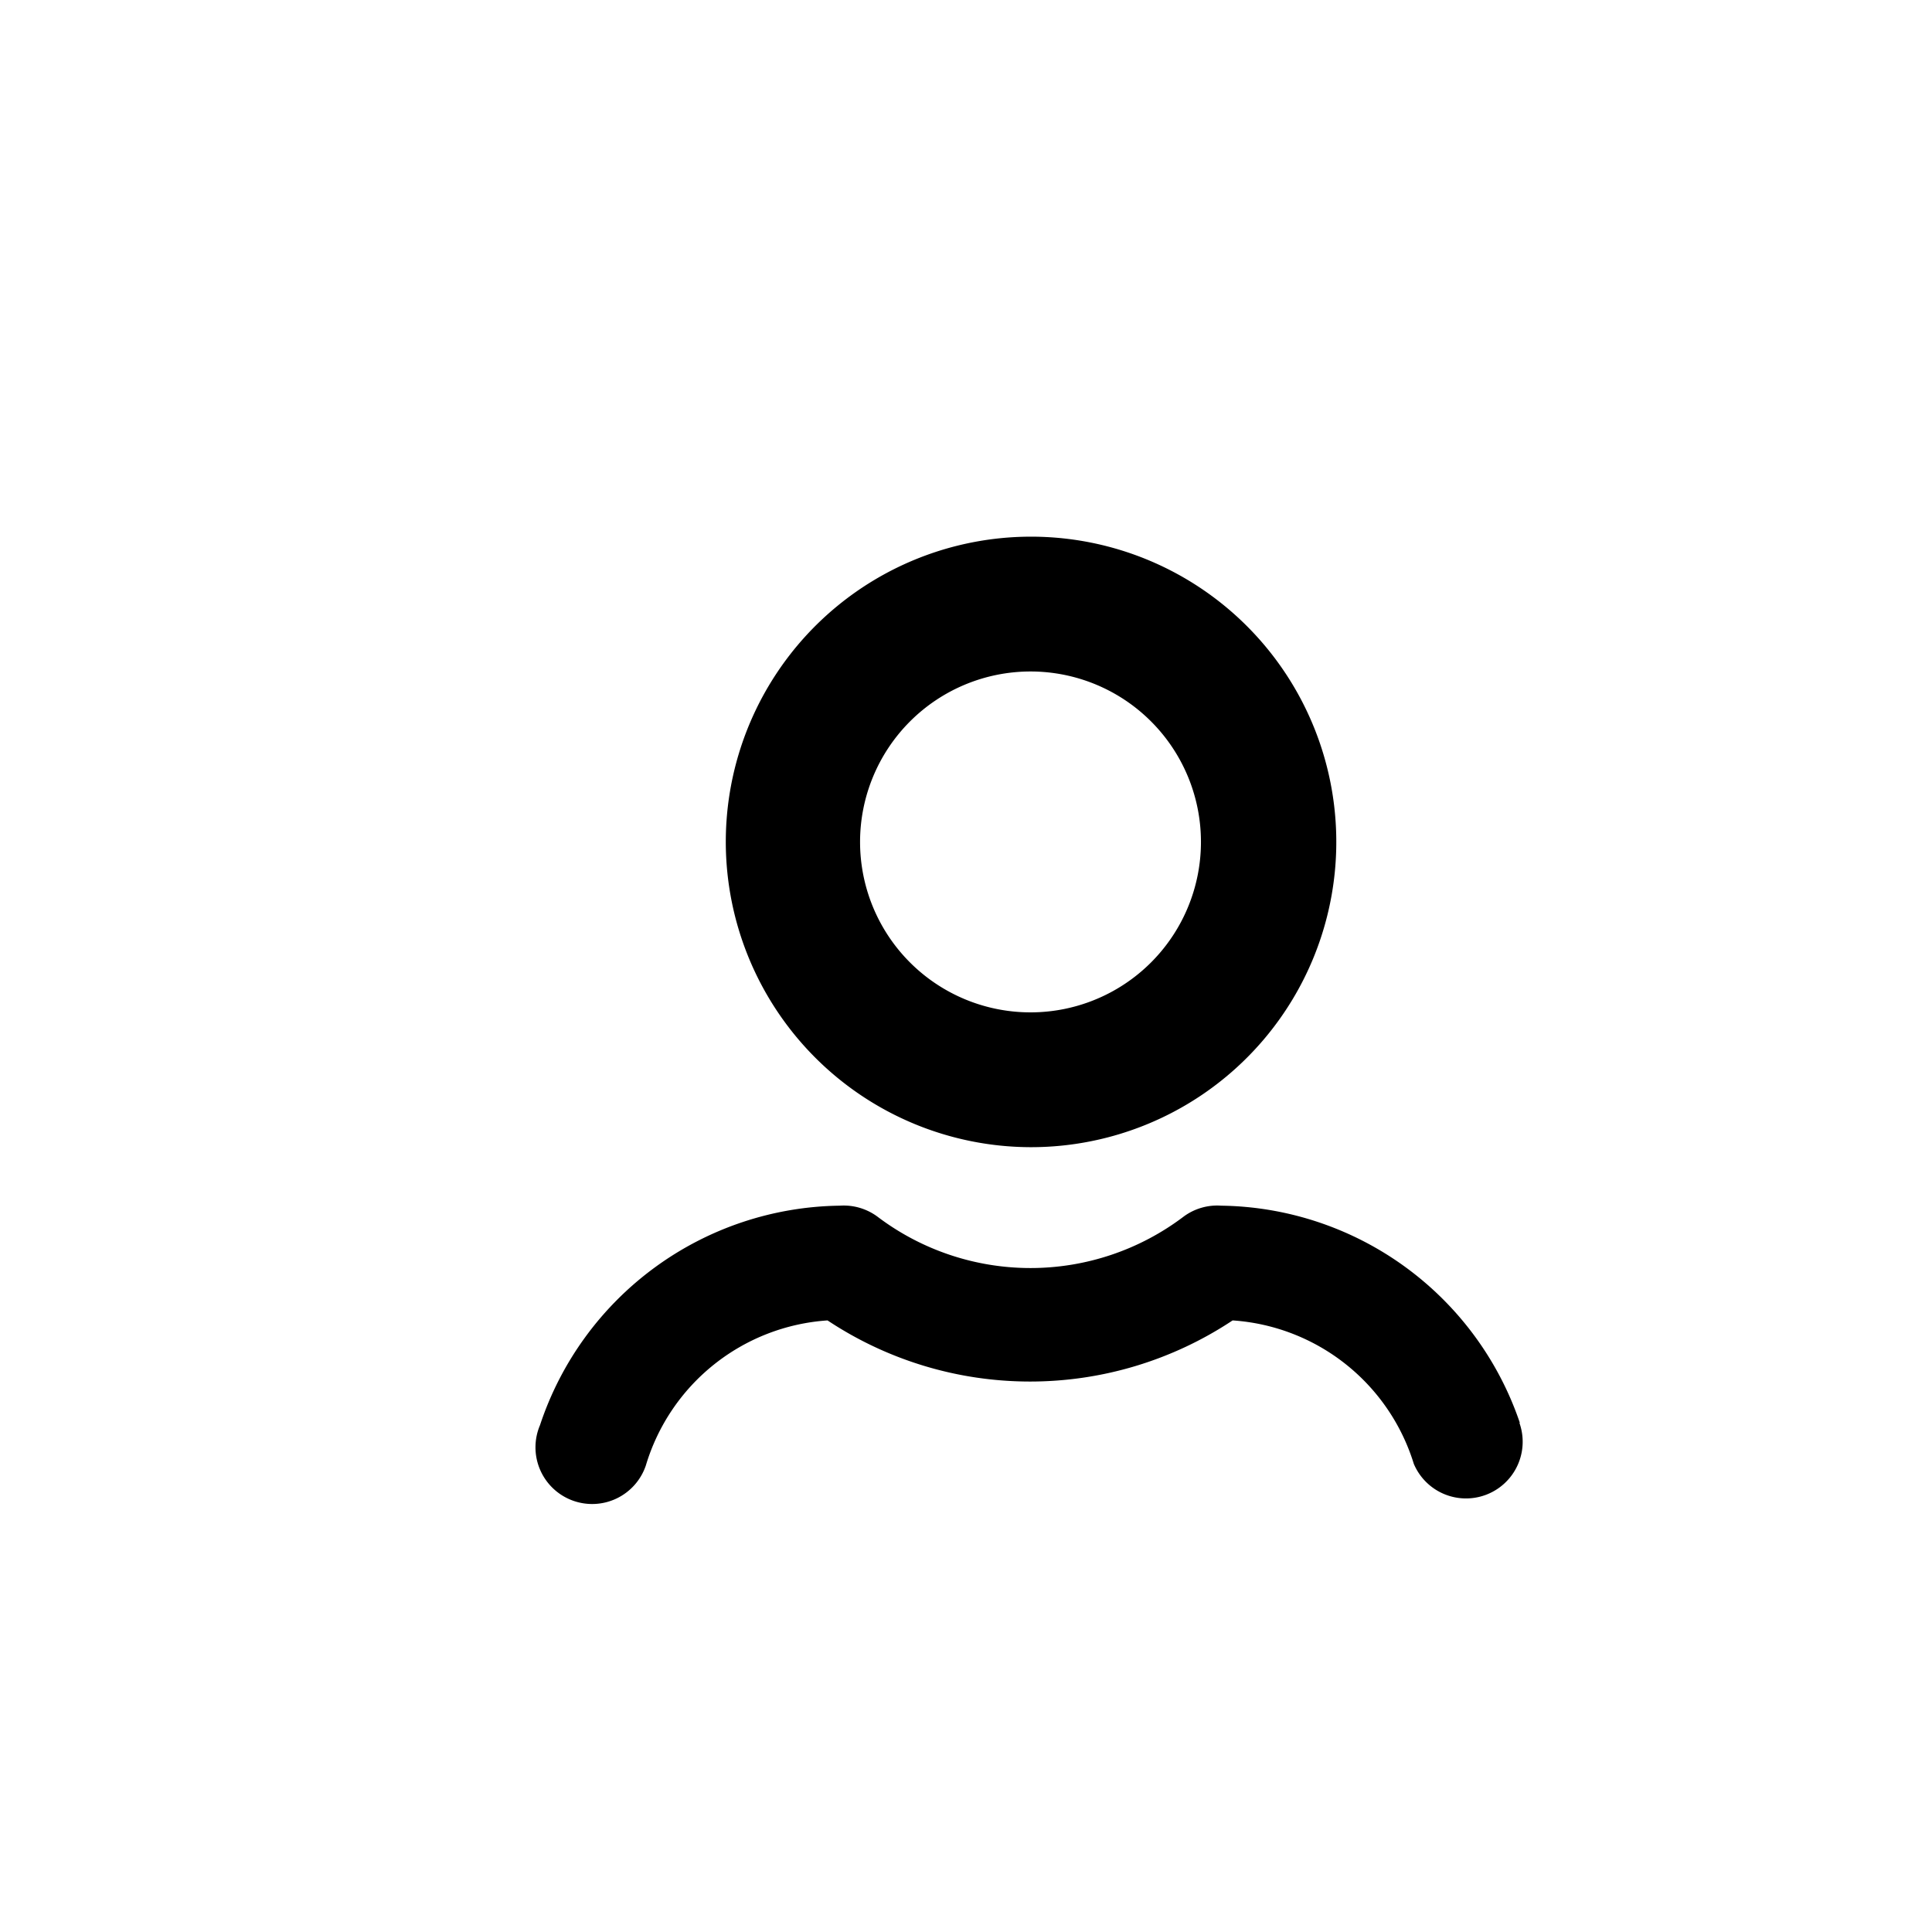 <svg id="Ico_small" xmlns="http://www.w3.org/2000/svg" width="18" height="18" viewBox="0 0 18 18">
  <rect id="Rectangle_16993" width="18" height="18" opacity="0"/>
  <g id="Group_7341" transform="translate(-904.059 -39.143)">
    <path id="Path_10312" d="M39.739,30.344A2.844,2.844,0,1,0,36.9,27.5,2.847,2.847,0,0,0,39.739,30.344Zm0-4.432A1.588,1.588,0,1,1,38.151,27.5,1.589,1.589,0,0,1,39.739,25.912Z" transform="translate(873.921 19.487)"/>
    <path id="Path_10313" d="M33.129,54.571a2.98,2.98,0,0,0-2.782-2.023.526.526,0,0,0-.348.1,2.363,2.363,0,0,1-2.858,0,.529.529,0,0,0-.348-.1A2.982,2.982,0,0,0,24,54.593a.528.528,0,1,0,.986.376,1.9,1.9,0,0,1,1.693-1.352,3.411,3.411,0,0,0,3.774,0,1.9,1.9,0,0,1,1.688,1.336.528.528,0,0,0,.984-.382Z" transform="translate(885.09 -2.172)"/>
  </g>
</svg>
